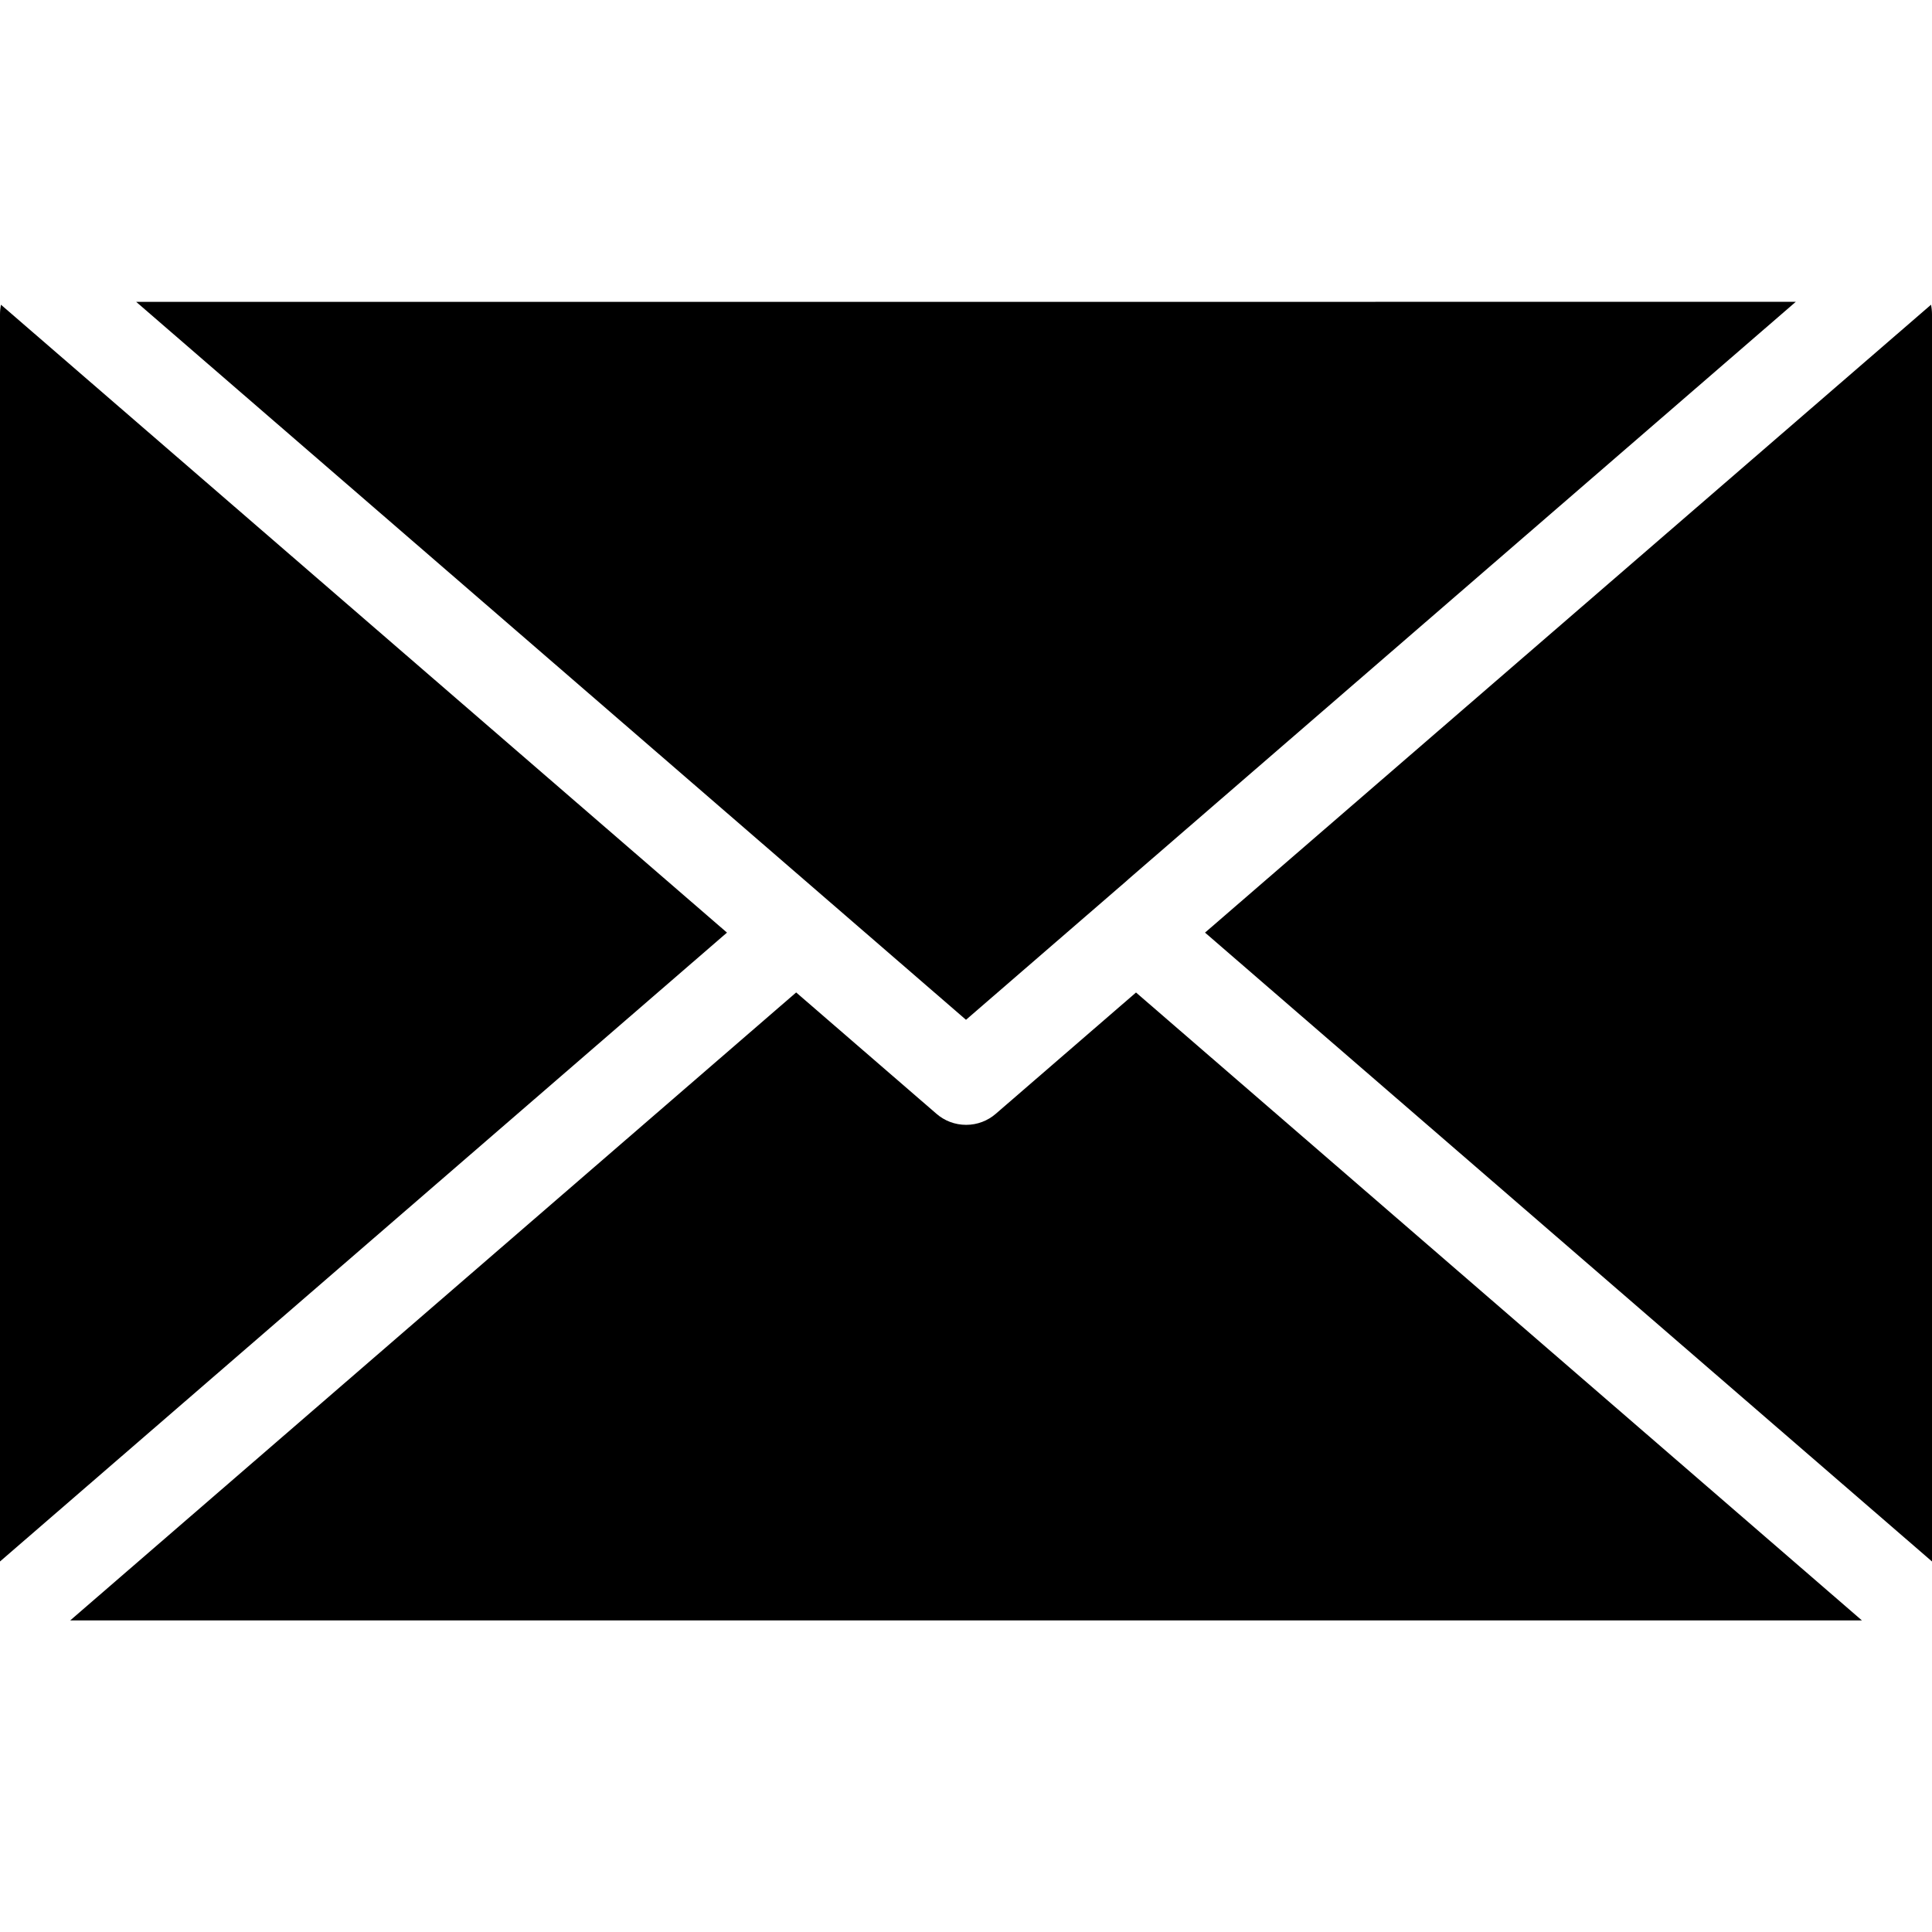 <!-- Generated by IcoMoon.io -->
<svg version="1.1" xmlns="http://www.w3.org/2000/svg" width="32" height="32" viewBox="0 0 32 32">
<title>envelope-alt-s</title>
<path d="M2.256 5c5.717 4.945 12.656 10.949 13.744 11.891l2.66-2.301c0.001-0.001 0.003-0.003 0.004-0.004l0.010-0.008c0.007-0.007 0.014-0.013 0.021-0.020l11.049-9.559zM0.016 5.047c-0.010 0.049-0.016 0.105-0.016 0.162v0 20.654c4.014-3.472 8.028-6.945 12.041-10.416-2.916-2.522-7.286-6.301-12.025-10.4zM31.984 5.047l-12.025 10.4c4.013 3.471 8.027 6.944 12.041 10.416v-20.654c0-0.057-0.006-0.113-0.017-0.168l0.001 0.005zM13.186 16.439c-4.007 3.466-8.015 6.933-12.023 10.4h29.676c-4.008-3.467-8.017-6.935-12.023-10.4l-2.324 2.010c-0.131 0.113-0.302 0.182-0.49 0.182s-0.36-0.069-0.491-0.183l0.001 0.001c-0.111-0.096-1.893-1.637-2.324-2.010z"></path>
</svg>
